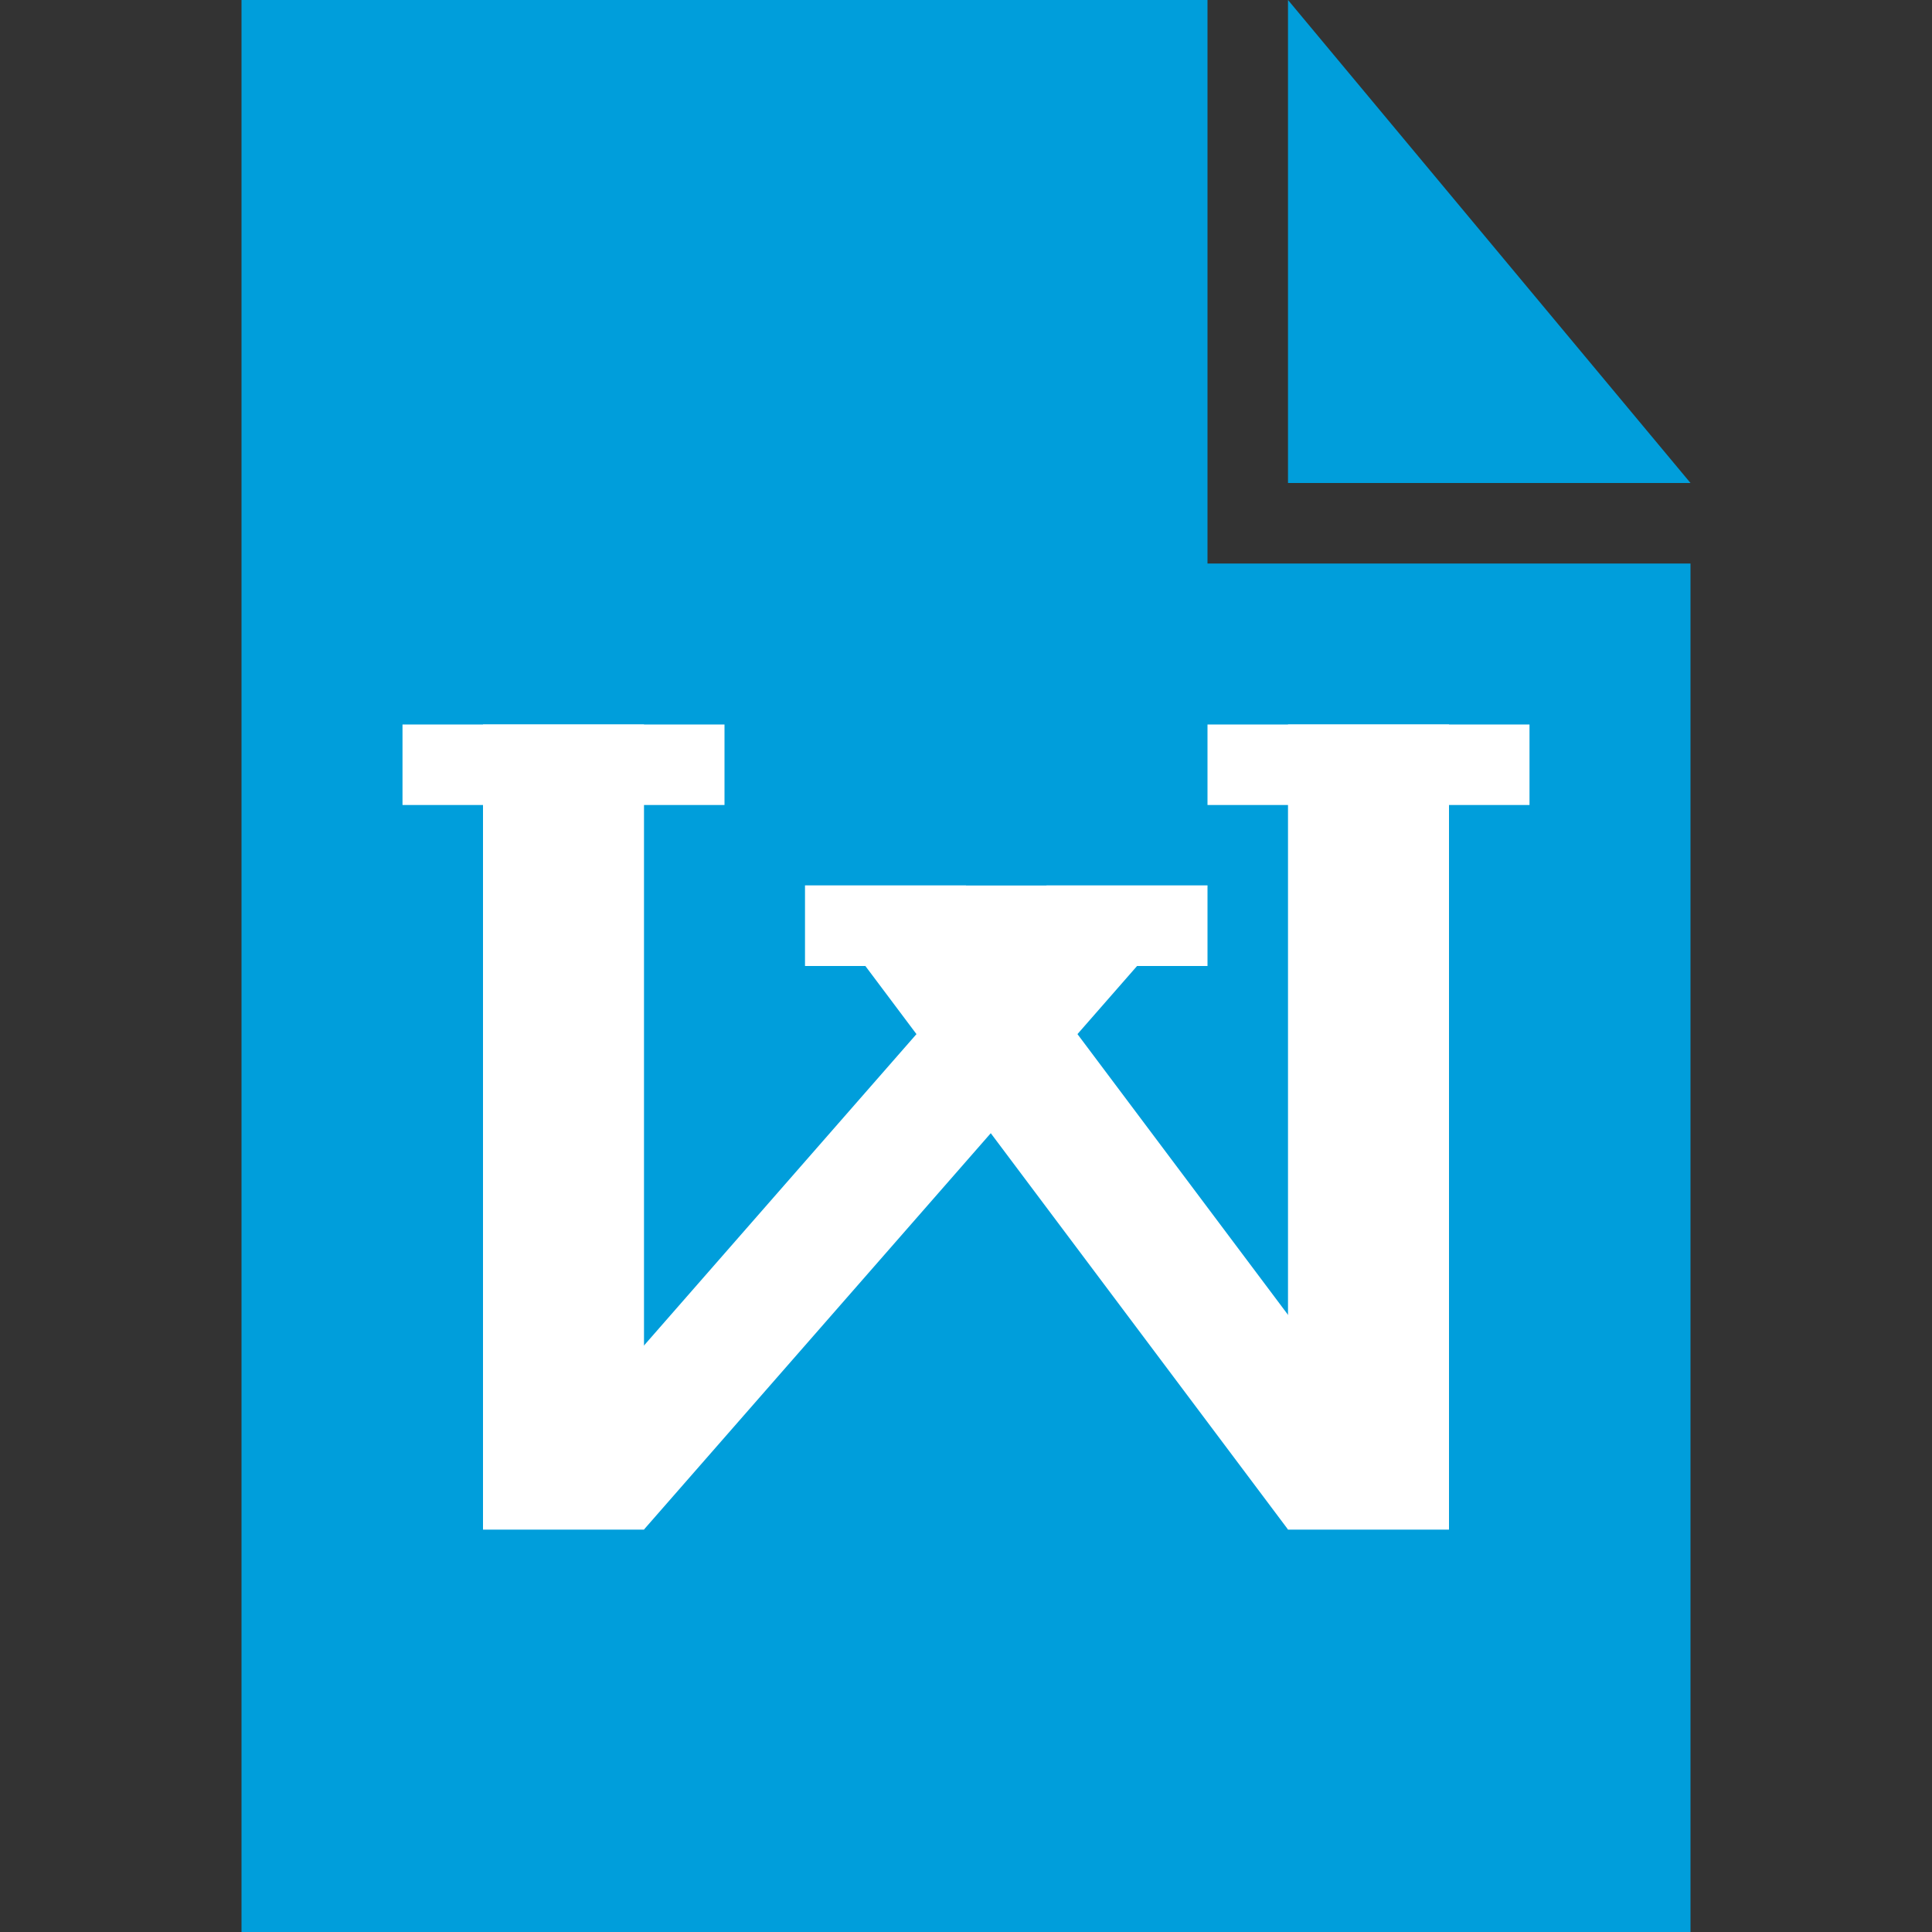 <?xml version="1.0" encoding="utf-8"?>
<!-- Generator: Adobe Illustrator 19.2.1, SVG Export Plug-In . SVG Version: 6.00 Build 0)  -->
<svg version="1.1" id="Layer_1" xmlns="http://www.w3.org/2000/svg" xmlns:xlink="http://www.w3.org/1999/xlink" x="0px" y="0px"
	 viewBox="0 0 24 24" style="enable-background:new 0 0 24 24;" xml:space="preserve">
<rect x="0" y="0" width="24" height="24" fill="#333333" stroke="none"/>
<style type="text/css">
	.st0{fill:#009EDB;}
	.st1{display:none;fill:none;}
	.st2{fill:#FFFFFF;}
	.st3{fill:#9CCC3C;}
	.st4{fill:none;stroke:#000000;stroke-miterlimit:10;}
	.st5{fill:#FF9F02;}
	.st6{fill:#FFA101;}
	.st7{fill:#293275;}
	.st8{fill:none;stroke:#009EDB;stroke-width:1.855;stroke-miterlimit:10;}
	.st9{fill:#915602;}
</style>
<symbol  id="New_Symbol_1_" viewBox="-9 -12 18 24">
	<polygon class="st0" points="-9,12 -9,-12 9,-12 9,5 3,5 3,12 	"/>
	<polygon class="st0" points="4,6 4,12 9,6 	"/>
	<rect x="-9" y="-12" class="st1" width="18" height="24"/>
</symbol>
<g id="New_Symbol">
</g>
<use xlink:href="#New_Symbol_1_"  width="18" height="24" id="XMLID_4_" x="-9" y="-12" transform="matrix(1 0 0 -1 12 12)" style="overflow:visible;"/>
<rect x="6" y="9" class="st2" width="2" height="10"/>
<rect x="16" y="9" class="st2" width="2" height="10"/>
<polygon class="st2" points="8,19 6,19 13,11 15,11 "/>
<polygon class="st2" points="16,19 18,19 12,11 10,11 "/>
<rect x="5" y="9" class="st2" width="4" height="1"/>
<rect x="15" y="9" class="st2" width="4" height="1"/>
<rect x="10" y="11" class="st2" width="5" height="1"/>
</svg>
